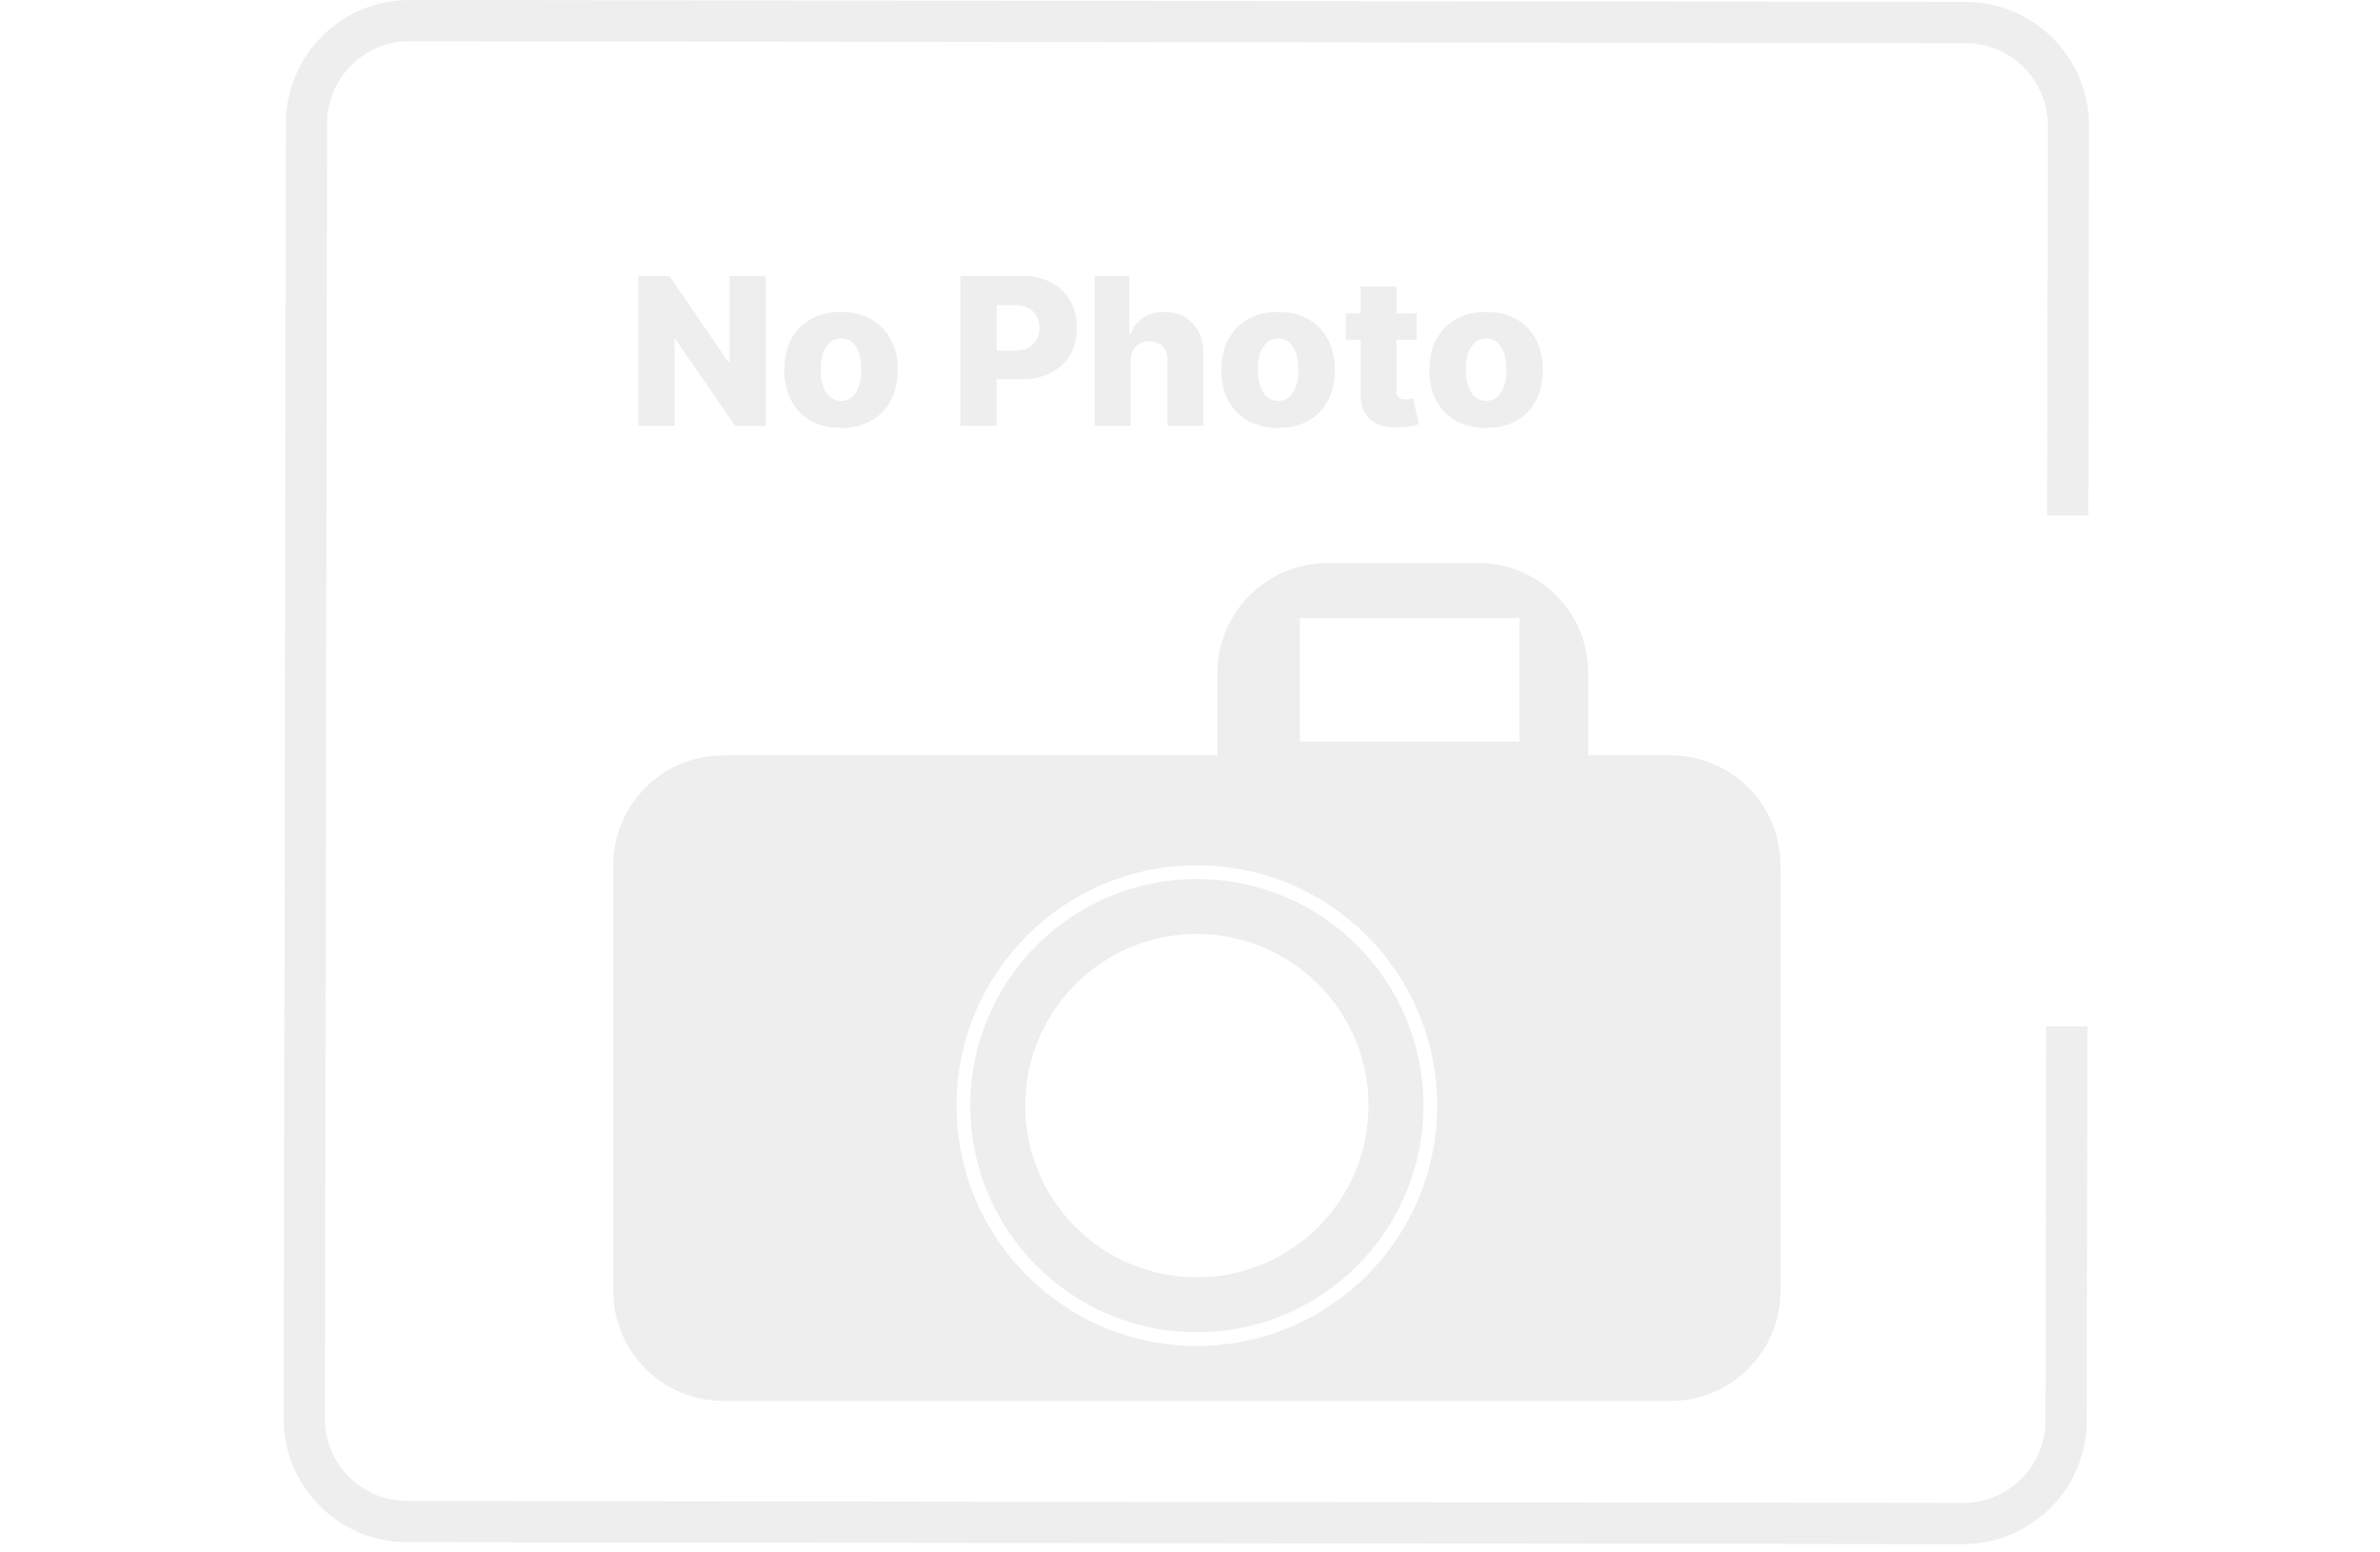 <svg width="250" height="163" viewBox="0 0 132 113" opacity="0.1" fill="none" xmlns="http://www.w3.org/2000/svg">
    <path fill-rule="evenodd" clip-rule="evenodd"
          d="M9.178 7.03764e-06L122.478 0.14C127.449 0.146 131.471 4.181 131.463 9.151L131.414 37.536H128.414L128.463 9.148C128.469 5.834 125.787 3.144 122.473 3.14L9.172 3C5.859 2.996 3.168 5.679 3.162 8.993L3 103.279C2.994 106.593 5.676 109.282 8.99 109.286L122.29 109.427C125.604 109.431 128.295 106.748 128.301 103.434L128.35 74.736H131.35L131.301 103.438C131.292 108.408 127.256 112.433 122.285 112.427L8.985 112.286C4.014 112.28 -0.009 108.246 1.35888e-05 103.275L0.162 8.989C0.171 4.018 4.207 -0.006 9.178 7.03764e-06ZM35.11 31V20.091H32.479V26.376H32.388L28.095 20.091H25.826V31H28.462V24.704H28.532L32.873 31H35.11ZM38.371 30.627C38.989 30.979 39.728 31.154 40.587 31.154C41.447 31.154 42.184 30.979 42.798 30.627C43.416 30.272 43.89 29.778 44.22 29.146C44.554 28.511 44.721 27.774 44.721 26.936C44.721 26.094 44.554 25.357 44.22 24.725C43.89 24.09 43.416 23.596 42.798 23.244C42.184 22.889 41.447 22.712 40.587 22.712C39.728 22.712 38.989 22.889 38.371 23.244C37.757 23.596 37.283 24.09 36.949 24.725C36.619 25.357 36.454 26.094 36.454 26.936C36.454 27.774 36.619 28.511 36.949 29.146C37.283 29.778 37.757 30.272 38.371 30.627ZM41.397 28.901C41.18 29.093 40.916 29.189 40.603 29.189C40.28 29.189 40.007 29.093 39.783 28.901C39.563 28.709 39.394 28.443 39.277 28.102C39.163 27.761 39.106 27.367 39.106 26.92C39.106 26.465 39.163 26.067 39.277 25.727C39.394 25.386 39.563 25.119 39.783 24.928C40.007 24.736 40.28 24.64 40.603 24.64C40.916 24.64 41.18 24.736 41.397 24.928C41.614 25.119 41.779 25.386 41.892 25.727C42.01 26.067 42.068 26.465 42.068 26.92C42.068 27.367 42.01 27.761 41.892 28.102C41.779 28.443 41.614 28.709 41.397 28.901ZM49.278 20.091V31H51.915V27.612H53.704C54.539 27.612 55.26 27.458 55.867 27.149C56.474 26.84 56.941 26.405 57.268 25.844C57.598 25.279 57.763 24.62 57.763 23.867C57.763 23.118 57.602 22.461 57.279 21.897C56.955 21.328 56.495 20.886 55.899 20.57C55.306 20.251 54.601 20.091 53.784 20.091H49.278ZM51.915 25.535H53.214C53.612 25.535 53.944 25.466 54.21 25.327C54.48 25.189 54.684 24.995 54.823 24.747C54.961 24.494 55.031 24.201 55.031 23.867C55.031 23.53 54.961 23.239 54.823 22.994C54.684 22.745 54.48 22.554 54.21 22.419C53.94 22.284 53.608 22.216 53.214 22.216H51.915V25.535ZM61.668 31V26.334C61.671 26.021 61.73 25.755 61.843 25.535C61.961 25.315 62.122 25.146 62.328 25.029C62.538 24.908 62.779 24.848 63.053 24.848C63.472 24.848 63.797 24.976 64.027 25.231C64.258 25.487 64.372 25.842 64.368 26.297V31H66.973V25.785C66.977 25.167 66.859 24.628 66.622 24.166C66.387 23.704 66.057 23.347 65.631 23.095C65.205 22.84 64.704 22.712 64.129 22.712C63.518 22.712 63.001 22.854 62.579 23.138C62.159 23.422 61.858 23.816 61.673 24.32H61.583V20.091H59.063V31H61.668ZM70.202 30.627C70.82 30.979 71.559 31.154 72.418 31.154C73.278 31.154 74.015 30.979 74.629 30.627C75.247 30.272 75.721 29.778 76.051 29.146C76.385 28.511 76.552 27.774 76.552 26.936C76.552 26.094 76.385 25.357 76.051 24.725C75.721 24.09 75.247 23.596 74.629 23.244C74.015 22.889 73.278 22.712 72.418 22.712C71.559 22.712 70.82 22.889 70.202 23.244C69.588 23.596 69.114 24.09 68.78 24.725C68.45 25.357 68.285 26.094 68.285 26.936C68.285 27.774 68.45 28.511 68.78 29.146C69.114 29.778 69.588 30.272 70.202 30.627ZM73.228 28.901C73.011 29.093 72.747 29.189 72.434 29.189C72.111 29.189 71.838 29.093 71.614 28.901C71.394 28.709 71.225 28.443 71.108 28.102C70.994 27.761 70.938 27.367 70.938 26.92C70.938 26.465 70.994 26.067 71.108 25.727C71.225 25.386 71.394 25.119 71.614 24.928C71.838 24.736 72.111 24.64 72.434 24.64C72.747 24.64 73.011 24.736 73.228 24.928C73.445 25.119 73.61 25.386 73.723 25.727C73.841 26.067 73.899 26.465 73.899 26.92C73.899 27.367 73.841 27.761 73.723 28.102C73.61 28.443 73.445 28.709 73.228 28.901ZM82.504 24.736V22.818H81.029V20.858H78.424V22.818H77.343V24.736H78.424V28.715C78.417 29.269 78.527 29.729 78.754 30.095C78.985 30.46 79.317 30.73 79.751 30.904C80.187 31.075 80.711 31.146 81.322 31.117C81.635 31.103 81.903 31.069 82.126 31.016C82.353 30.963 82.529 30.918 82.654 30.883L82.26 29.003C82.203 29.017 82.117 29.035 82.004 29.056C81.894 29.073 81.789 29.082 81.689 29.082C81.551 29.082 81.432 29.063 81.332 29.024C81.233 28.981 81.157 28.912 81.103 28.816C81.054 28.717 81.029 28.587 81.029 28.427V24.736H82.504ZM85.349 30.627C85.967 30.979 86.705 31.154 87.565 31.154C88.424 31.154 89.161 30.979 89.775 30.627C90.393 30.272 90.867 29.778 91.198 29.146C91.531 28.511 91.698 27.774 91.698 26.936C91.698 26.094 91.531 25.357 91.198 24.725C90.867 24.09 90.393 23.596 89.775 23.244C89.161 22.889 88.424 22.712 87.565 22.712C86.705 22.712 85.967 22.889 85.349 23.244C84.735 23.596 84.26 24.09 83.927 24.725C83.596 25.357 83.431 26.094 83.431 26.936C83.431 27.774 83.596 28.511 83.927 29.146C84.26 29.778 84.735 30.272 85.349 30.627ZM88.374 28.901C88.158 29.093 87.893 29.189 87.581 29.189C87.258 29.189 86.984 29.093 86.76 28.901C86.54 28.709 86.372 28.443 86.254 28.102C86.141 27.761 86.084 27.367 86.084 26.92C86.084 26.465 86.141 26.067 86.254 25.727C86.372 25.386 86.54 25.119 86.76 24.928C86.984 24.736 87.258 24.64 87.581 24.64C87.893 24.64 88.158 24.736 88.374 24.928C88.591 25.119 88.756 25.386 88.87 25.727C88.987 26.067 89.046 26.465 89.046 26.92C89.046 27.367 88.987 27.761 88.87 28.102C88.756 28.443 88.591 28.709 88.374 28.901ZM76 41C71.582 41 68 44.582 68 49V55H32C27.582 55 24 58.582 24 63V94C24 98.418 27.582 102 32 102H101C105.418 102 109 98.418 109 94V63C109 58.582 105.418 55 101 55H95V49C95 44.582 91.418 41 87 41H76ZM84 80.5C84 90.165 76.165 98 66.5 98C56.835 98 49 90.165 49 80.5C49 70.835 56.835 63 66.5 63C76.165 63 84 70.835 84 80.5ZM83 80.5C83 89.613 75.613 97 66.5 97C57.387 97 50 89.613 50 80.5C50 71.387 57.387 64 66.5 64C75.613 64 83 71.387 83 80.5ZM90 45H74V54H90V45ZM66.5 93C73.404 93 79 87.404 79 80.5C79 73.597 73.404 68 66.5 68C59.596 68 54 73.597 54 80.5C54 87.404 59.596 93 66.5 93Z"
          fill="#505160"/>
</svg>
